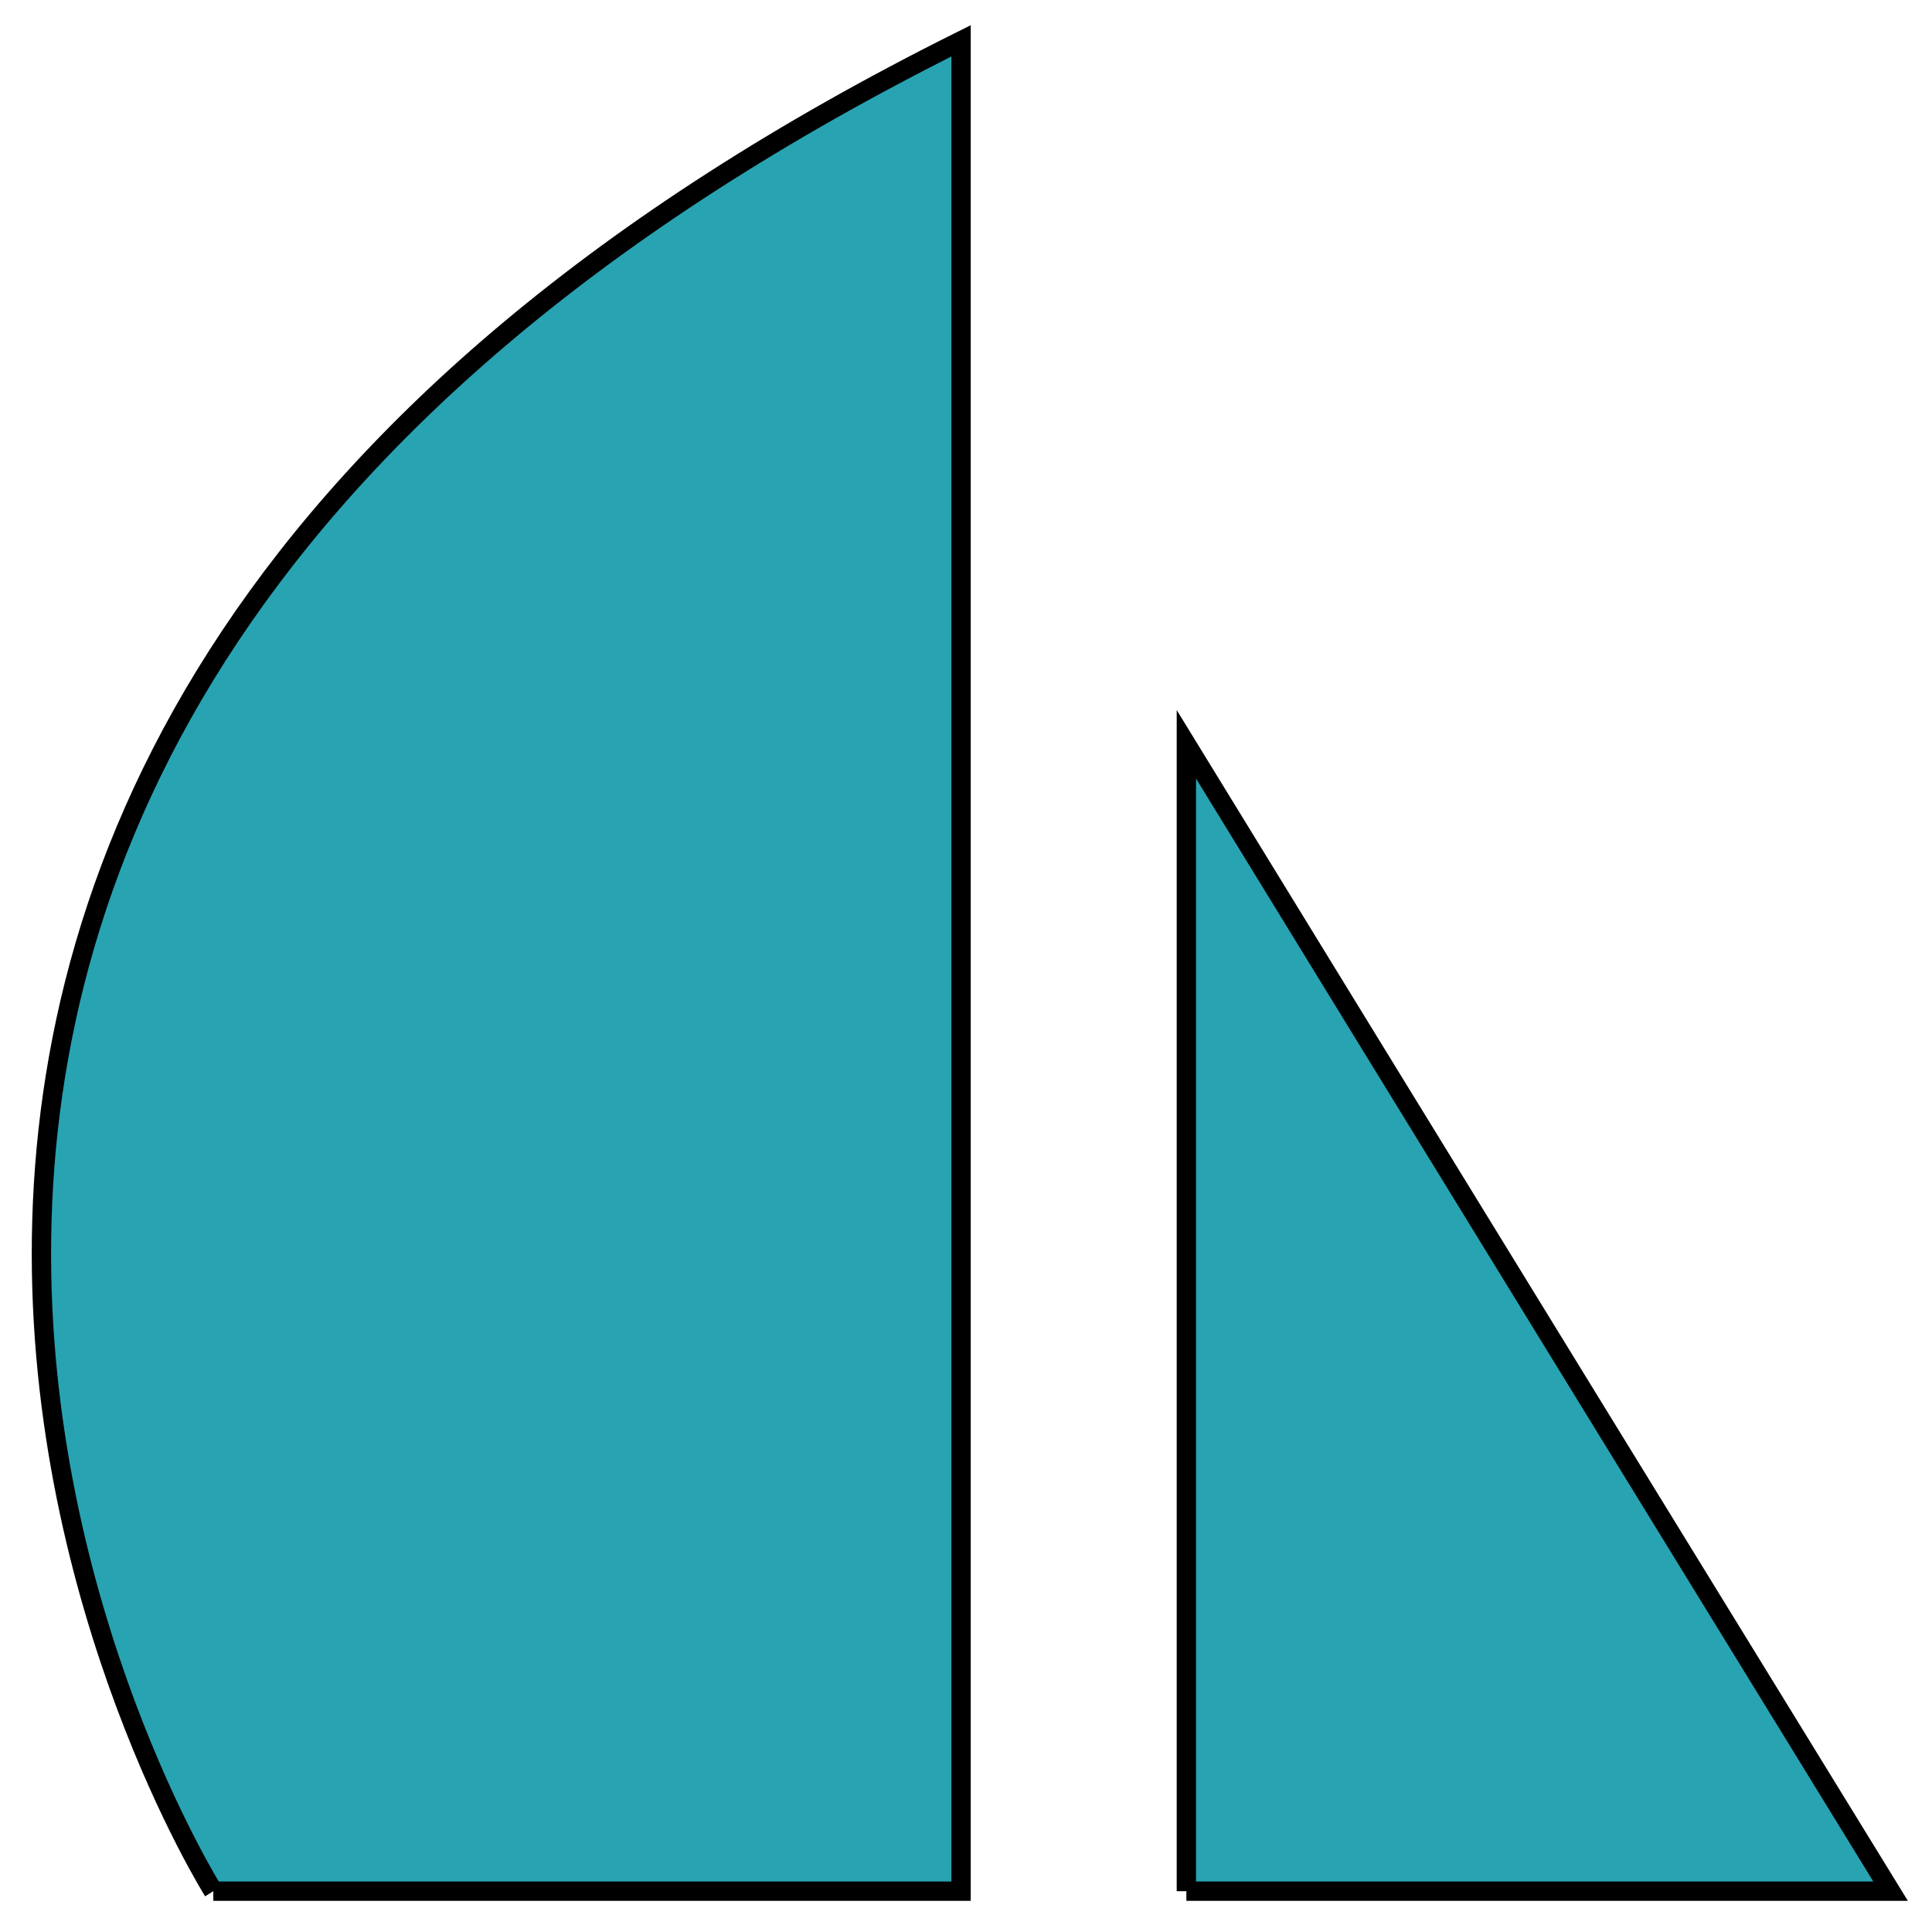 <svg width="100" height="100" xmlns="http://www.w3.org/2000/svg" preserveAspectRatio="xMidYMid">

 <g>
  <title>background</title>
  <rect fill="none" id="canvas_background" height="102" width="102" y="-1" x="-1"/>
 </g>
 <g>
  <title>Layer 1</title>
  <g stroke="null" id="svg_1" fill="#28A3B2">
   <path stroke="null" id="svg_2" d="m11.041,97.887c0,0 -36.612,-58.26 38.704,-95.774l0,95.774l-38.704,0"/>
   <path stroke="null" id="svg_3" d="m61.406,97.887l0,-59.362c0,0 12.021,19.617 36.451,59.362l-36.451,0"/>
  </g>
 </g>
</svg>